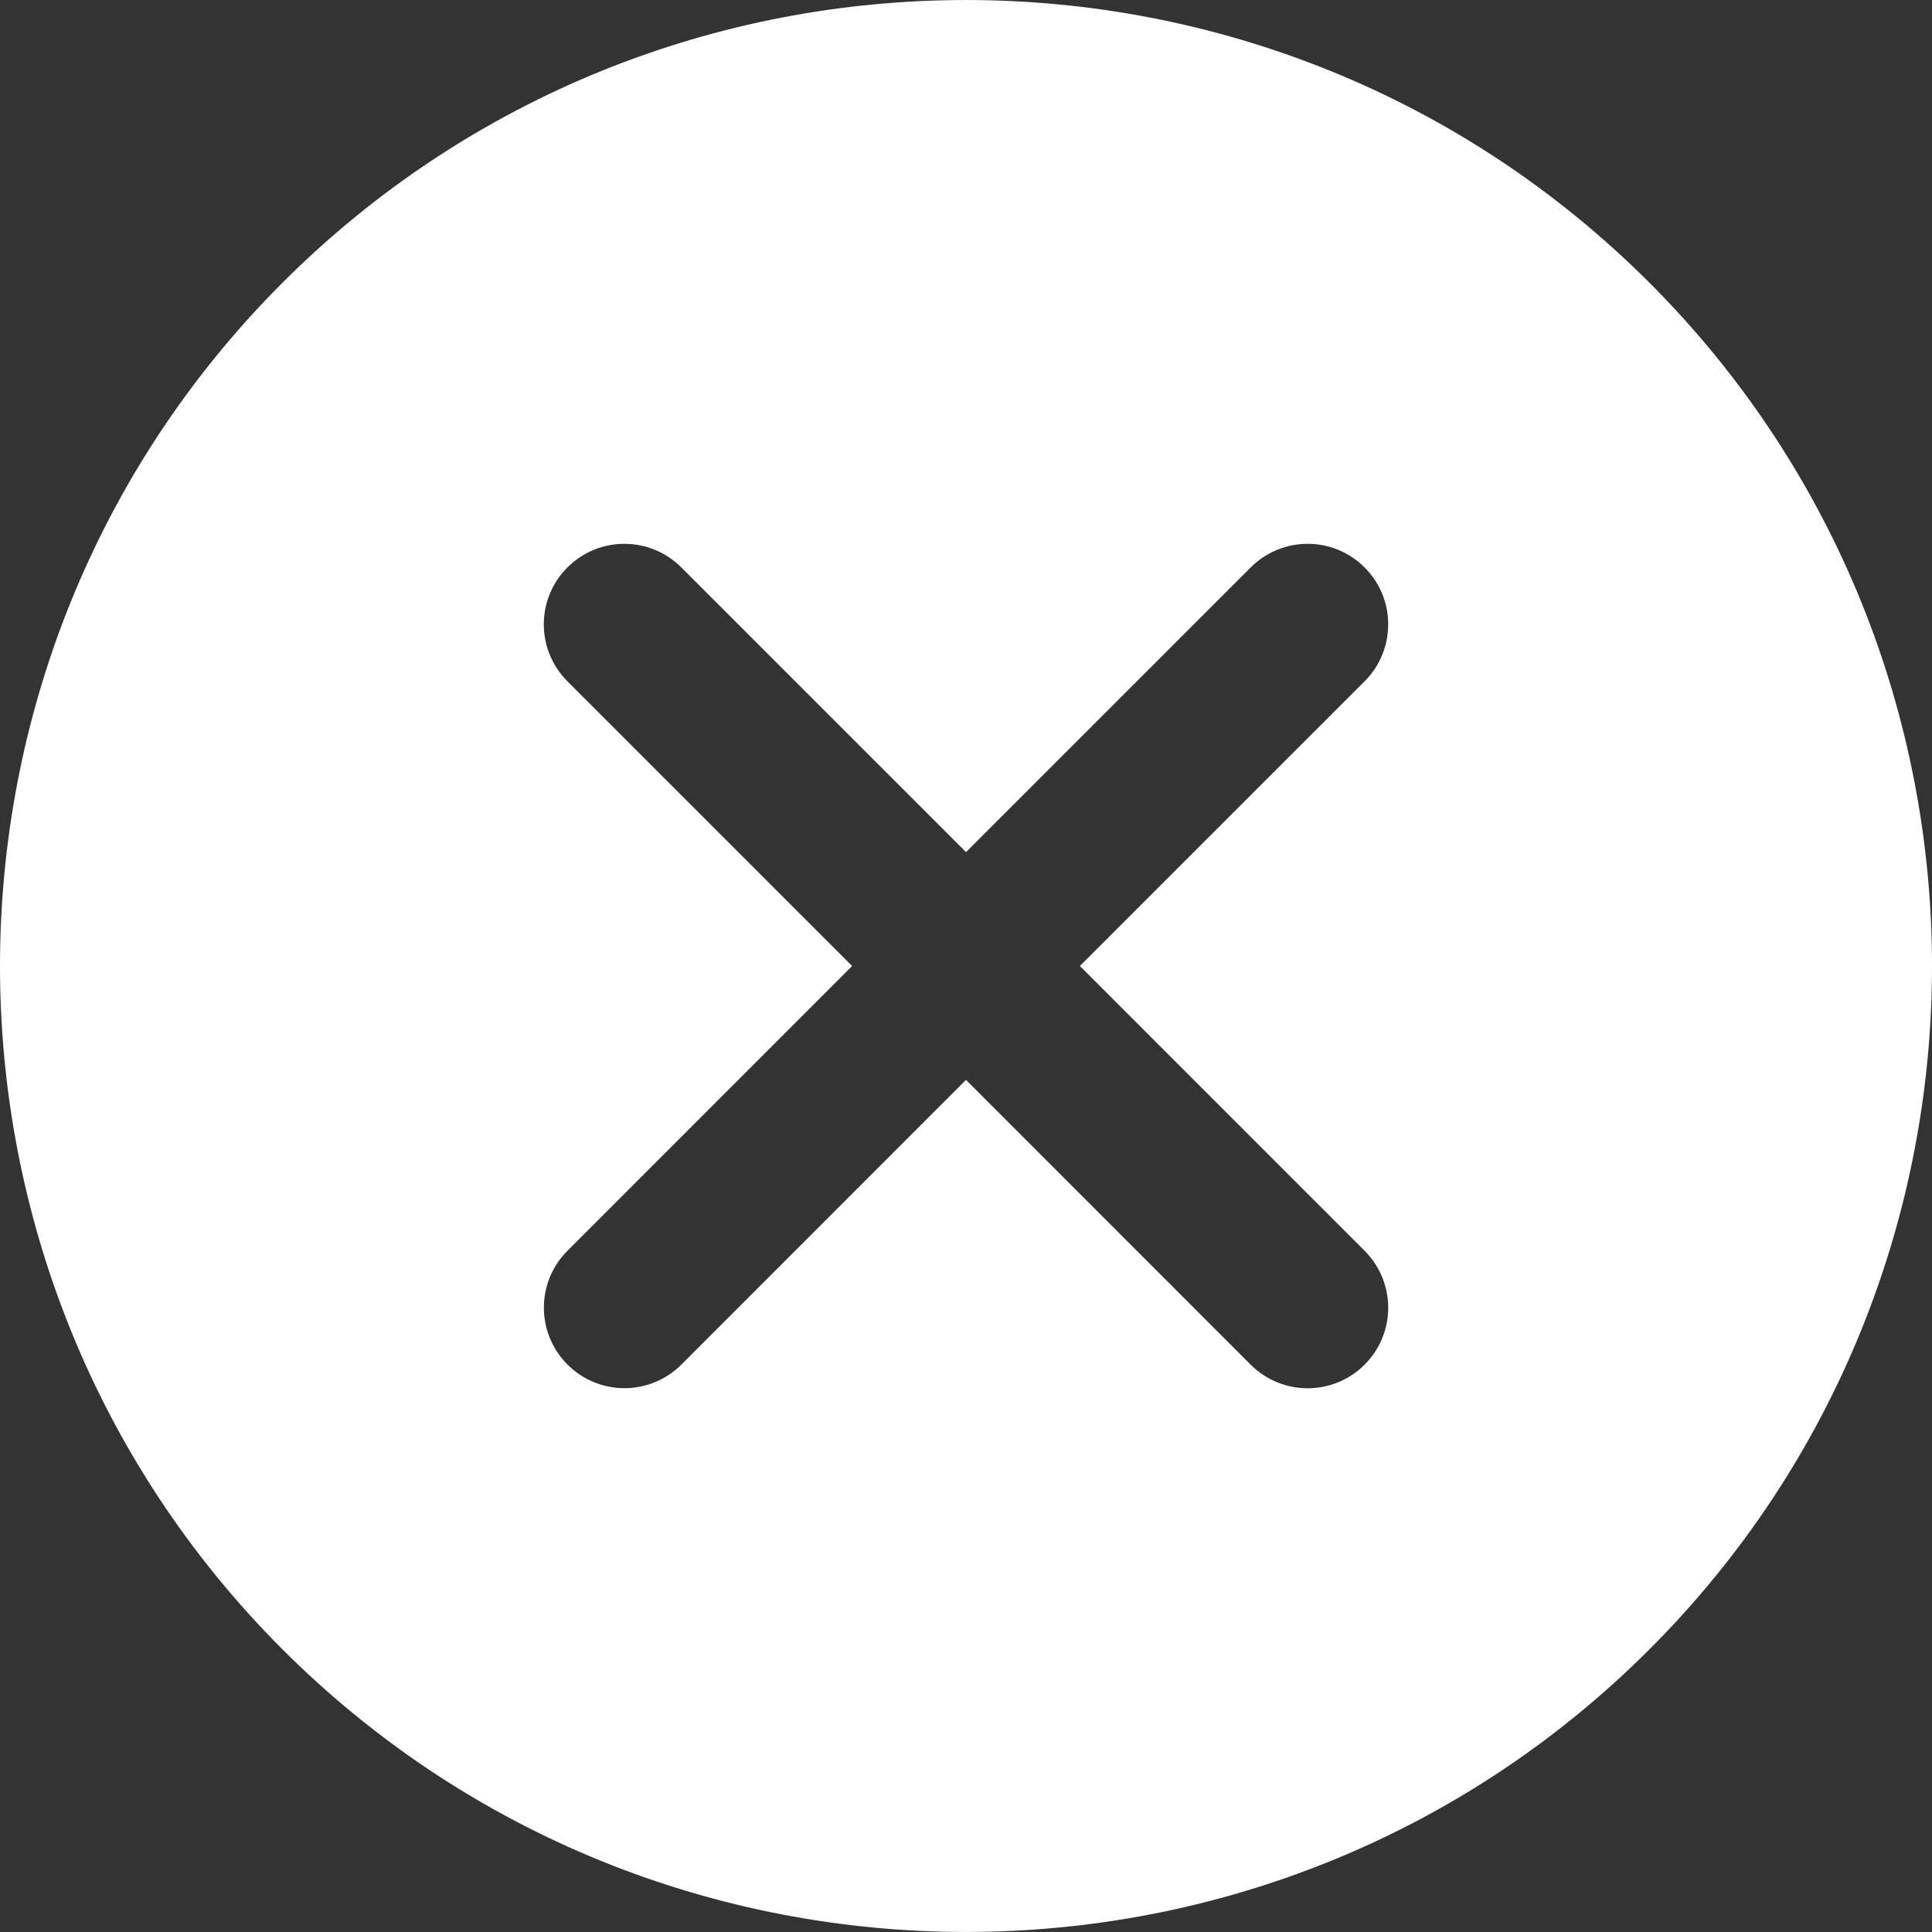 <svg width="48" height="48" viewBox="0 0 48 48" fill="none" xmlns="http://www.w3.org/2000/svg">
<rect x="0" y="0" width="48" height="48" fill="#333333" stroke="none"/>
<path d="M40.978 7.022C31.614 -2.34 16.385 -2.34 7.02 7.022C-2.34 16.385 -2.34 31.618 7.02 40.98C11.703 45.66 17.851 47.999 24 47.999C30.149 47.999 36.296 45.66 40.978 40.98C50.341 31.618 50.341 16.385 40.978 7.022ZM33.903 31.075C34.685 31.858 34.685 33.122 33.903 33.905C33.513 34.295 33 34.491 32.488 34.491C31.976 34.491 31.464 34.295 31.073 33.905L24 26.829L16.929 33.903C16.537 34.293 16.024 34.489 15.514 34.489C15.002 34.489 14.49 34.293 14.1 33.903C13.317 33.12 13.317 31.854 14.1 31.073L21.171 24L14.098 16.927C13.315 16.145 13.315 14.878 14.098 14.098C14.878 13.315 16.144 13.315 16.927 14.098L24 21.171L31.073 14.098C31.856 13.315 33.12 13.315 33.903 14.098C34.685 14.878 34.685 16.145 33.903 16.927L26.829 24L33.903 31.075Z" fill="white"/>
</svg>
